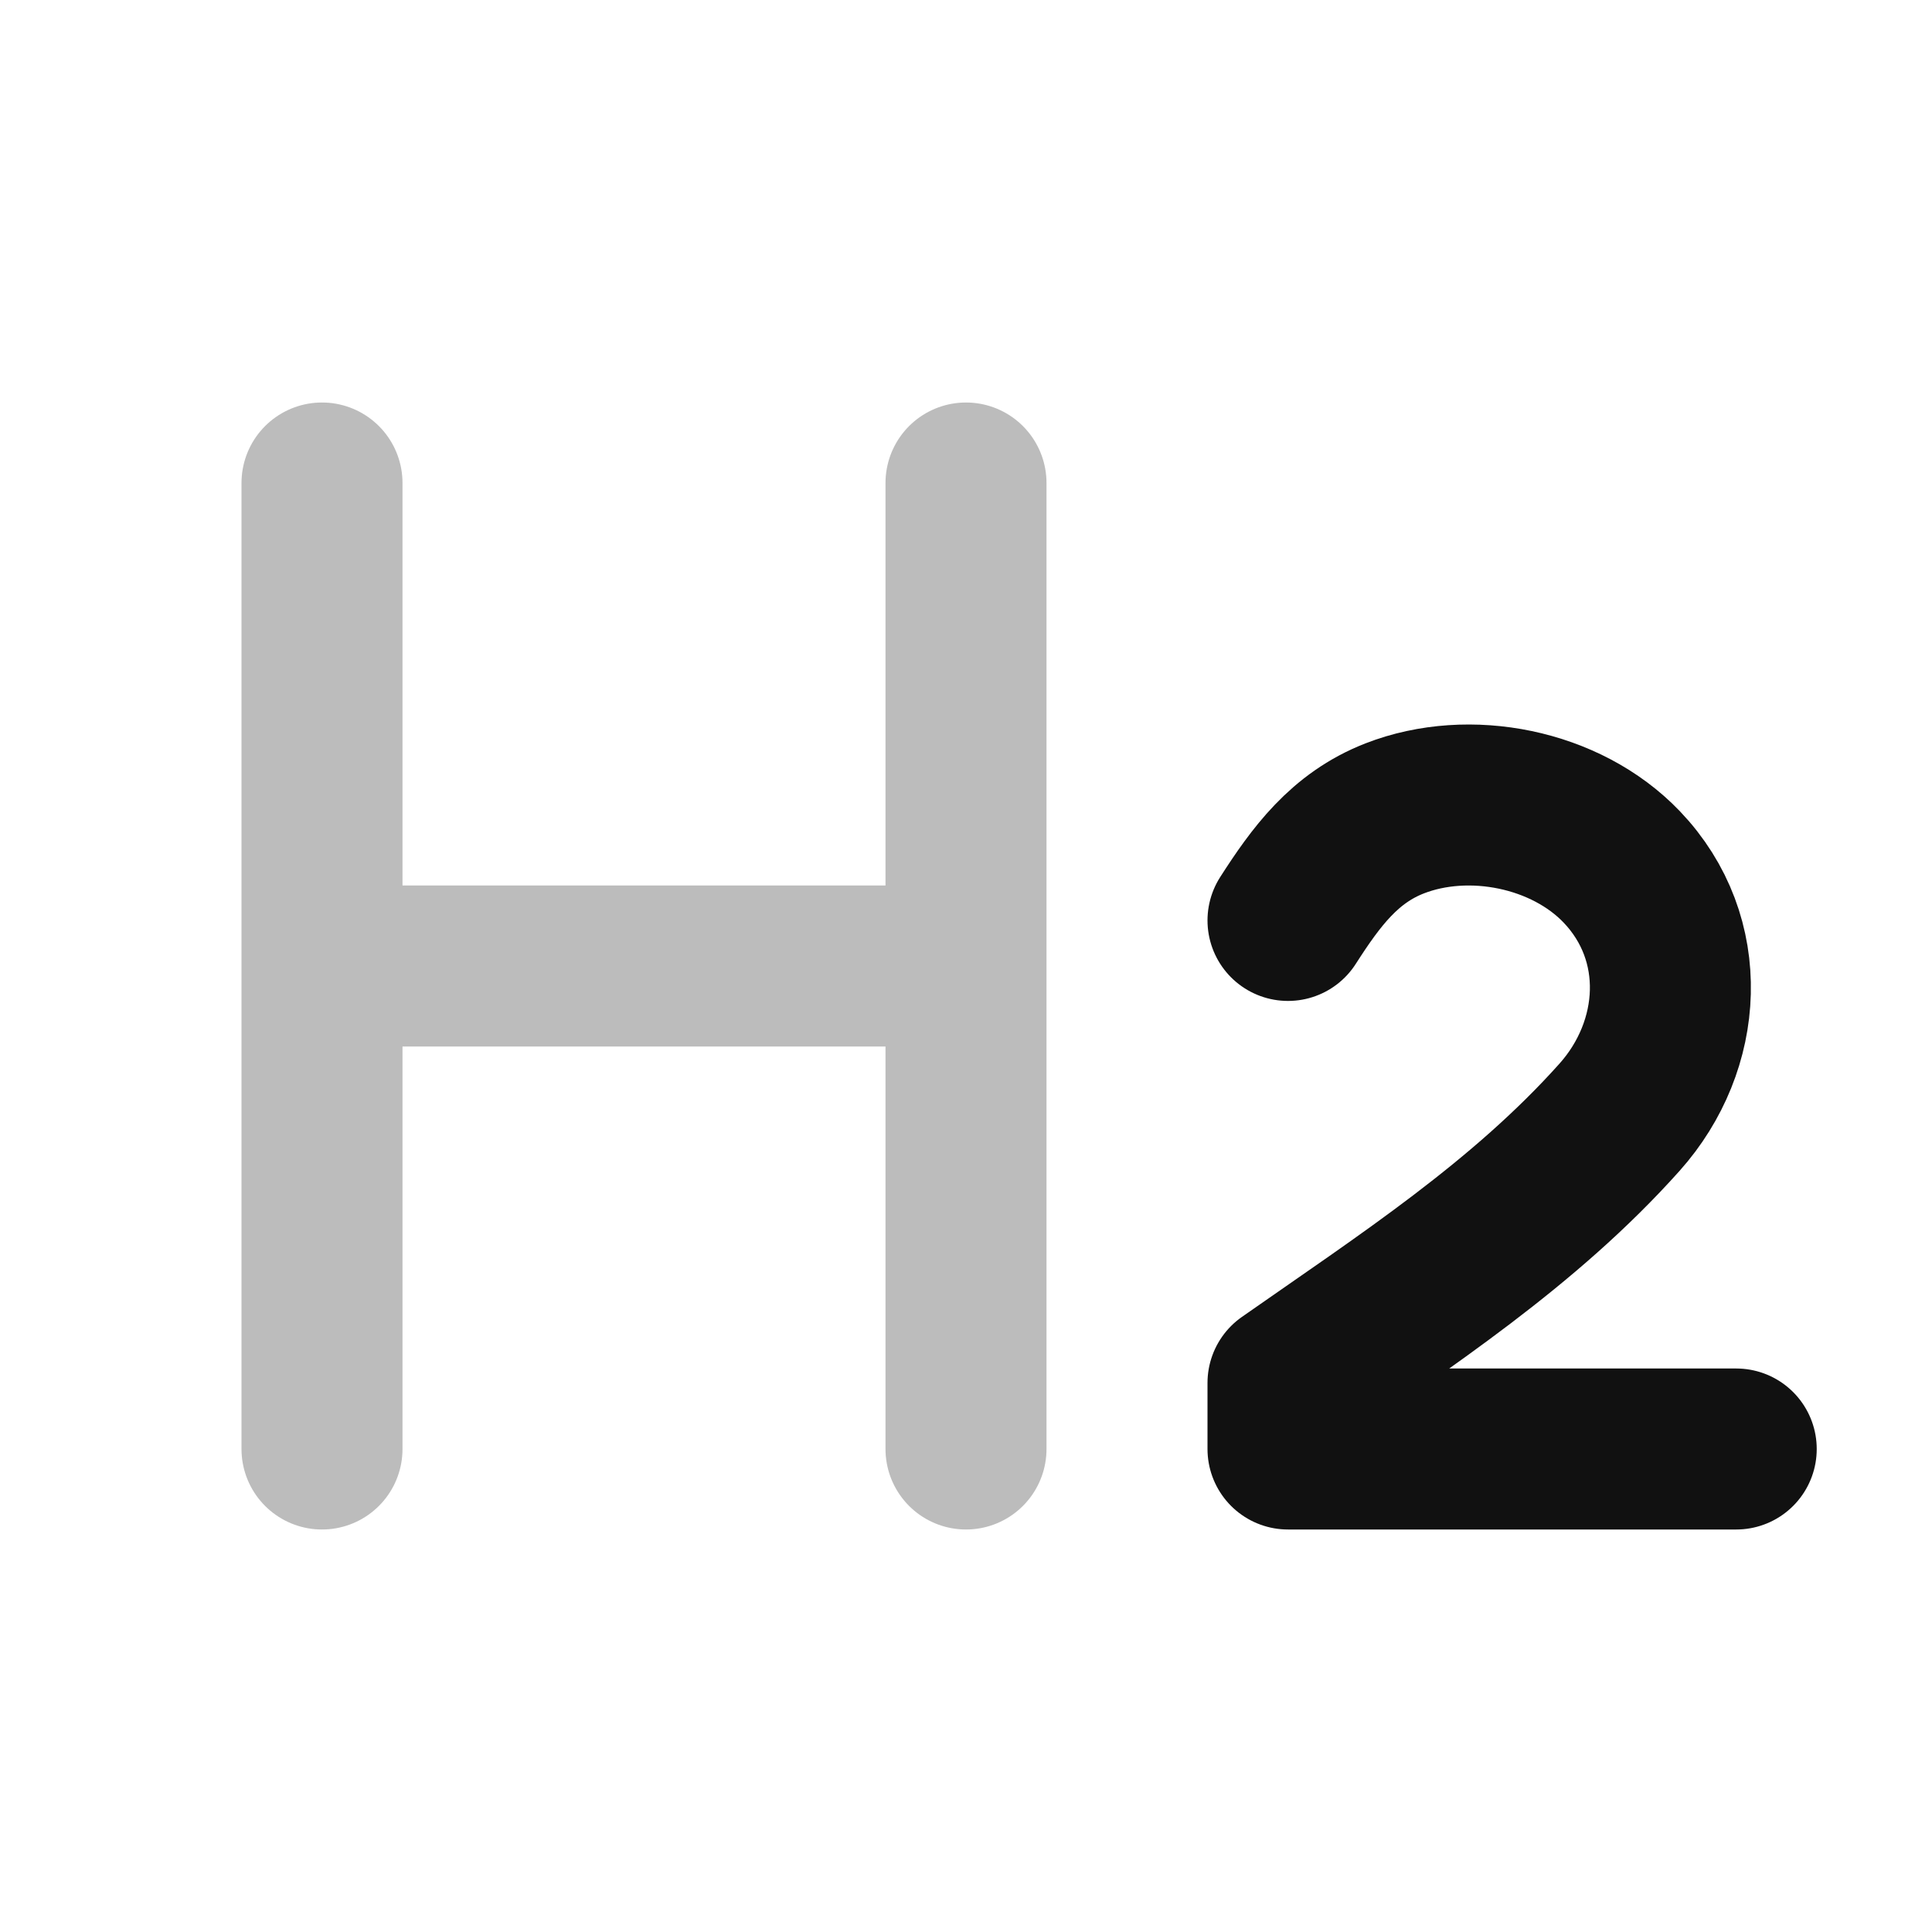 <svg width="24" height="24" viewBox="0 0 24 24" fill="none" xmlns="http://www.w3.org/2000/svg">
<path opacity="0.28" d="M4 12H12M4 18V6M12 18V6" stroke="#111111" stroke-width="2" stroke-linecap="round" stroke-linejoin="round"/>
<path d="M21.568 18H16V17.179C17.448 16.165 18.932 15.207 20.119 13.878C20.912 12.99 20.999 11.661 20.145 10.768C19.451 10.043 18.251 9.806 17.326 10.166C16.701 10.409 16.346 10.895 16 11.434" stroke="#111111" stroke-width="2" stroke-linecap="round" stroke-linejoin="round"/>
</svg>
